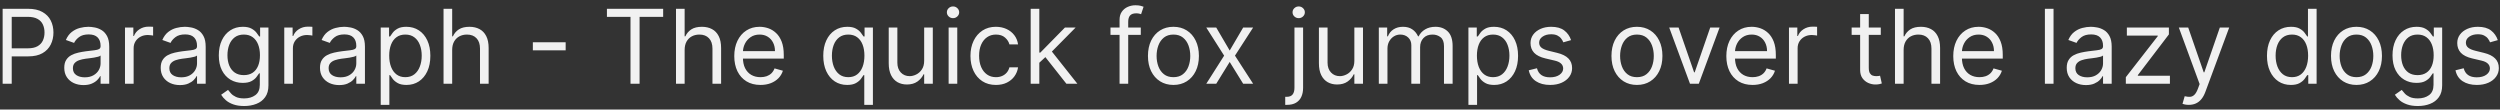 <svg width="388" height="17" viewBox="0 0 388 17" fill="none" xmlns="http://www.w3.org/2000/svg">
<rect x="0" y="0" width="388" height="17" fill="#333333" stroke="none"/>
<path d="M0.409 13V1.364H4.341C5.254 1.364 6 1.528 6.58 1.858C7.163 2.184 7.595 2.625 7.875 3.182C8.155 3.739 8.295 4.36 8.295 5.045C8.295 5.731 8.155 6.354 7.875 6.915C7.598 7.475 7.17 7.922 6.591 8.256C6.011 8.585 5.269 8.75 4.364 8.75H1.545V7.5H4.318C4.943 7.5 5.445 7.392 5.824 7.176C6.203 6.96 6.477 6.669 6.648 6.301C6.822 5.93 6.909 5.511 6.909 5.045C6.909 4.58 6.822 4.163 6.648 3.795C6.477 3.428 6.201 3.14 5.818 2.932C5.436 2.72 4.928 2.614 4.295 2.614H1.818V13H0.409ZM12.952 13.204C12.399 13.204 11.897 13.1 11.446 12.892C10.995 12.68 10.637 12.375 10.372 11.977C10.107 11.576 9.974 11.091 9.974 10.523C9.974 10.023 10.073 9.617 10.27 9.307C10.467 8.992 10.73 8.746 11.06 8.568C11.389 8.39 11.753 8.258 12.151 8.17C12.552 8.08 12.956 8.008 13.361 7.955C13.891 7.886 14.321 7.835 14.651 7.801C14.984 7.763 15.226 7.701 15.378 7.614C15.533 7.527 15.611 7.375 15.611 7.159V7.114C15.611 6.553 15.457 6.117 15.151 5.807C14.848 5.496 14.387 5.341 13.77 5.341C13.13 5.341 12.628 5.481 12.264 5.761C11.901 6.042 11.645 6.341 11.497 6.659L10.224 6.205C10.452 5.674 10.755 5.261 11.133 4.966C11.516 4.667 11.933 4.458 12.383 4.341C12.838 4.22 13.285 4.159 13.724 4.159C14.005 4.159 14.327 4.193 14.69 4.261C15.058 4.326 15.412 4.46 15.753 4.665C16.098 4.869 16.384 5.178 16.611 5.591C16.838 6.004 16.952 6.557 16.952 7.25V13H15.611V11.818H15.543C15.452 12.008 15.3 12.21 15.088 12.426C14.876 12.642 14.594 12.826 14.242 12.977C13.889 13.129 13.459 13.204 12.952 13.204ZM13.156 12C13.687 12 14.133 11.896 14.497 11.688C14.865 11.479 15.141 11.21 15.327 10.881C15.516 10.551 15.611 10.204 15.611 9.841V8.614C15.554 8.682 15.429 8.744 15.236 8.801C15.046 8.854 14.827 8.902 14.577 8.943C14.331 8.981 14.09 9.015 13.855 9.045C13.624 9.072 13.437 9.095 13.293 9.114C12.944 9.159 12.618 9.233 12.315 9.335C12.016 9.434 11.774 9.583 11.588 9.784C11.406 9.981 11.315 10.25 11.315 10.591C11.315 11.057 11.488 11.409 11.832 11.648C12.181 11.883 12.622 12 13.156 12ZM19.399 13V4.273H20.695V5.591H20.785C20.945 5.159 21.233 4.809 21.649 4.54C22.066 4.271 22.535 4.136 23.058 4.136C23.157 4.136 23.28 4.138 23.428 4.142C23.575 4.146 23.687 4.152 23.763 4.159V5.523C23.717 5.511 23.613 5.494 23.45 5.472C23.291 5.445 23.123 5.432 22.945 5.432C22.52 5.432 22.142 5.521 21.808 5.699C21.479 5.873 21.217 6.116 21.024 6.426C20.835 6.733 20.74 7.083 20.74 7.477V13H19.399ZM27.921 13.204C27.367 13.204 26.866 13.1 26.415 12.892C25.964 12.68 25.606 12.375 25.341 11.977C25.076 11.576 24.943 11.091 24.943 10.523C24.943 10.023 25.042 9.617 25.239 9.307C25.436 8.992 25.699 8.746 26.028 8.568C26.358 8.39 26.722 8.258 27.119 8.17C27.521 8.08 27.924 8.008 28.329 7.955C28.86 7.886 29.29 7.835 29.619 7.801C29.953 7.763 30.195 7.701 30.347 7.614C30.502 7.527 30.579 7.375 30.579 7.159V7.114C30.579 6.553 30.426 6.117 30.119 5.807C29.816 5.496 29.356 5.341 28.739 5.341C28.099 5.341 27.597 5.481 27.233 5.761C26.869 6.042 26.614 6.341 26.466 6.659L25.193 6.205C25.421 5.674 25.724 5.261 26.102 4.966C26.485 4.667 26.901 4.458 27.352 4.341C27.807 4.22 28.254 4.159 28.693 4.159C28.974 4.159 29.296 4.193 29.659 4.261C30.026 4.326 30.381 4.46 30.722 4.665C31.066 4.869 31.352 5.178 31.579 5.591C31.807 6.004 31.921 6.557 31.921 7.25V13H30.579V11.818H30.511C30.421 12.008 30.269 12.21 30.057 12.426C29.845 12.642 29.562 12.826 29.21 12.977C28.858 13.129 28.428 13.204 27.921 13.204ZM28.125 12C28.655 12 29.102 11.896 29.466 11.688C29.833 11.479 30.11 11.21 30.296 10.881C30.485 10.551 30.579 10.204 30.579 9.841V8.614C30.523 8.682 30.398 8.744 30.204 8.801C30.015 8.854 29.796 8.902 29.546 8.943C29.299 8.981 29.059 9.015 28.824 9.045C28.593 9.072 28.405 9.095 28.261 9.114C27.913 9.159 27.587 9.233 27.284 9.335C26.985 9.434 26.742 9.583 26.557 9.784C26.375 9.981 26.284 10.25 26.284 10.591C26.284 11.057 26.456 11.409 26.801 11.648C27.15 11.883 27.591 12 28.125 12ZM37.891 16.454C37.243 16.454 36.686 16.371 36.22 16.204C35.754 16.042 35.366 15.826 35.055 15.557C34.749 15.292 34.504 15.008 34.322 14.704L35.391 13.954C35.512 14.114 35.665 14.296 35.851 14.5C36.036 14.708 36.29 14.888 36.612 15.04C36.938 15.195 37.364 15.273 37.891 15.273C38.595 15.273 39.177 15.102 39.635 14.761C40.093 14.421 40.322 13.886 40.322 13.159V11.386H40.209C40.11 11.546 39.97 11.742 39.788 11.977C39.61 12.208 39.353 12.415 39.016 12.597C38.682 12.775 38.231 12.864 37.663 12.864C36.959 12.864 36.326 12.697 35.766 12.364C35.209 12.03 34.767 11.546 34.442 10.909C34.12 10.273 33.959 9.5 33.959 8.591C33.959 7.697 34.116 6.919 34.43 6.256C34.745 5.589 35.182 5.074 35.743 4.71C36.303 4.343 36.951 4.159 37.686 4.159C38.254 4.159 38.705 4.254 39.038 4.443C39.376 4.629 39.633 4.841 39.811 5.08C39.993 5.314 40.133 5.508 40.231 5.659H40.368V4.273H41.663V13.25C41.663 14 41.493 14.61 41.152 15.079C40.815 15.553 40.36 15.9 39.788 16.119C39.22 16.343 38.588 16.454 37.891 16.454ZM37.845 11.659C38.383 11.659 38.838 11.536 39.209 11.29C39.58 11.044 39.862 10.689 40.055 10.227C40.249 9.765 40.345 9.212 40.345 8.568C40.345 7.939 40.251 7.384 40.061 6.903C39.872 6.422 39.591 6.045 39.22 5.773C38.849 5.5 38.391 5.364 37.845 5.364C37.277 5.364 36.803 5.508 36.425 5.795C36.05 6.083 35.767 6.47 35.578 6.955C35.392 7.439 35.3 7.977 35.3 8.568C35.3 9.174 35.394 9.71 35.584 10.176C35.777 10.638 36.061 11.002 36.436 11.267C36.815 11.528 37.285 11.659 37.845 11.659ZM44.118 13V4.273H45.413V5.591H45.504C45.663 5.159 45.951 4.809 46.368 4.54C46.785 4.271 47.254 4.136 47.777 4.136C47.876 4.136 47.999 4.138 48.146 4.142C48.294 4.146 48.406 4.152 48.481 4.159V5.523C48.436 5.511 48.332 5.494 48.169 5.472C48.01 5.445 47.841 5.432 47.663 5.432C47.239 5.432 46.86 5.521 46.527 5.699C46.197 5.873 45.936 6.116 45.743 6.426C45.553 6.733 45.459 7.083 45.459 7.477V13H44.118ZM52.639 13.204C52.086 13.204 51.584 13.1 51.133 12.892C50.683 12.68 50.325 12.375 50.06 11.977C49.794 11.576 49.662 11.091 49.662 10.523C49.662 10.023 49.76 9.617 49.957 9.307C50.154 8.992 50.418 8.746 50.747 8.568C51.077 8.39 51.44 8.258 51.838 8.17C52.24 8.08 52.643 8.008 53.048 7.955C53.579 7.886 54.008 7.835 54.338 7.801C54.671 7.763 54.914 7.701 55.065 7.614C55.221 7.527 55.298 7.375 55.298 7.159V7.114C55.298 6.553 55.145 6.117 54.838 5.807C54.535 5.496 54.075 5.341 53.457 5.341C52.817 5.341 52.315 5.481 51.952 5.761C51.588 6.042 51.332 6.341 51.185 6.659L49.912 6.205C50.139 5.674 50.442 5.261 50.821 4.966C51.204 4.667 51.62 4.458 52.071 4.341C52.526 4.22 52.972 4.159 53.412 4.159C53.692 4.159 54.014 4.193 54.378 4.261C54.745 4.326 55.099 4.46 55.44 4.665C55.785 4.869 56.071 5.178 56.298 5.591C56.526 6.004 56.639 6.557 56.639 7.25V13H55.298V11.818H55.23C55.139 12.008 54.988 12.21 54.776 12.426C54.563 12.642 54.281 12.826 53.929 12.977C53.577 13.129 53.147 13.204 52.639 13.204ZM52.844 12C53.374 12 53.821 11.896 54.185 11.688C54.552 11.479 54.829 11.21 55.014 10.881C55.204 10.551 55.298 10.204 55.298 9.841V8.614C55.242 8.682 55.117 8.744 54.923 8.801C54.734 8.854 54.514 8.902 54.264 8.943C54.018 8.981 53.778 9.015 53.543 9.045C53.312 9.072 53.124 9.095 52.98 9.114C52.632 9.159 52.306 9.233 52.003 9.335C51.704 9.434 51.461 9.583 51.276 9.784C51.094 9.981 51.003 10.25 51.003 10.591C51.003 11.057 51.175 11.409 51.52 11.648C51.868 11.883 52.31 12 52.844 12ZM59.087 16.273V4.273H60.382V5.659H60.541C60.64 5.508 60.776 5.314 60.95 5.08C61.128 4.841 61.382 4.629 61.712 4.443C62.045 4.254 62.496 4.159 63.064 4.159C63.799 4.159 64.447 4.343 65.007 4.71C65.568 5.078 66.005 5.598 66.32 6.273C66.634 6.947 66.791 7.742 66.791 8.659C66.791 9.583 66.634 10.384 66.32 11.062C66.005 11.737 65.57 12.259 65.013 12.631C64.456 12.998 63.814 13.182 63.087 13.182C62.526 13.182 62.077 13.089 61.74 12.903C61.403 12.714 61.144 12.5 60.962 12.261C60.78 12.019 60.64 11.818 60.541 11.659H60.428V16.273H59.087ZM60.405 8.636C60.405 9.295 60.501 9.877 60.695 10.381C60.888 10.881 61.17 11.273 61.541 11.557C61.912 11.837 62.367 11.977 62.905 11.977C63.465 11.977 63.933 11.829 64.308 11.534C64.687 11.235 64.971 10.833 65.16 10.329C65.354 9.822 65.45 9.258 65.45 8.636C65.45 8.023 65.356 7.47 65.166 6.977C64.981 6.481 64.698 6.089 64.32 5.801C63.945 5.509 63.473 5.364 62.905 5.364C62.359 5.364 61.901 5.502 61.53 5.778C61.159 6.051 60.878 6.434 60.689 6.926C60.499 7.415 60.405 7.985 60.405 8.636ZM70.178 7.75V13H68.837V1.364H70.178V5.636H70.291C70.496 5.186 70.803 4.828 71.212 4.562C71.624 4.294 72.174 4.159 72.859 4.159C73.454 4.159 73.975 4.278 74.422 4.517C74.869 4.752 75.215 5.114 75.462 5.602C75.712 6.087 75.837 6.705 75.837 7.455V13H74.496V7.545C74.496 6.852 74.316 6.316 73.956 5.938C73.6 5.555 73.106 5.364 72.473 5.364C72.034 5.364 71.64 5.456 71.291 5.642C70.947 5.828 70.674 6.098 70.473 6.455C70.276 6.811 70.178 7.242 70.178 7.75ZM87.79 6.557V7.807H82.699V6.557H87.79ZM94.195 2.614V1.364H102.922V2.614H99.263V13H97.854V2.614H94.195ZM106.256 7.75V13H104.915V1.364H106.256V5.636H106.369C106.574 5.186 106.881 4.828 107.29 4.562C107.703 4.294 108.252 4.159 108.938 4.159C109.532 4.159 110.053 4.278 110.5 4.517C110.947 4.752 111.294 5.114 111.54 5.602C111.79 6.087 111.915 6.705 111.915 7.455V13H110.574V7.545C110.574 6.852 110.394 6.316 110.034 5.938C109.678 5.555 109.184 5.364 108.551 5.364C108.112 5.364 107.718 5.456 107.369 5.642C107.025 5.828 106.752 6.098 106.551 6.455C106.354 6.811 106.256 7.242 106.256 7.75ZM118.027 13.182C117.186 13.182 116.461 12.996 115.851 12.625C115.245 12.25 114.777 11.727 114.447 11.057C114.122 10.383 113.959 9.598 113.959 8.705C113.959 7.811 114.122 7.023 114.447 6.341C114.777 5.655 115.235 5.121 115.822 4.739C116.413 4.352 117.103 4.159 117.891 4.159C118.345 4.159 118.794 4.235 119.237 4.386C119.68 4.538 120.084 4.784 120.447 5.125C120.811 5.462 121.101 5.909 121.317 6.466C121.533 7.023 121.641 7.708 121.641 8.523V9.091H114.913V7.932H120.277C120.277 7.439 120.179 7 119.982 6.614C119.788 6.227 119.512 5.922 119.152 5.699C118.796 5.475 118.375 5.364 117.891 5.364C117.357 5.364 116.894 5.496 116.504 5.761C116.118 6.023 115.821 6.364 115.612 6.784C115.404 7.205 115.3 7.655 115.3 8.136V8.909C115.3 9.568 115.413 10.127 115.641 10.585C115.872 11.04 116.192 11.386 116.601 11.625C117.01 11.86 117.485 11.977 118.027 11.977C118.379 11.977 118.697 11.928 118.982 11.829C119.269 11.727 119.518 11.576 119.726 11.375C119.934 11.171 120.095 10.917 120.209 10.614L121.504 10.977C121.368 11.417 121.139 11.803 120.817 12.136C120.495 12.466 120.097 12.723 119.624 12.909C119.15 13.091 118.618 13.182 118.027 13.182ZM134.135 16.273V11.659H134.021C133.923 11.818 133.783 12.019 133.601 12.261C133.419 12.5 133.16 12.714 132.822 12.903C132.485 13.089 132.036 13.182 131.476 13.182C130.749 13.182 130.107 12.998 129.55 12.631C128.993 12.259 128.557 11.737 128.243 11.062C127.929 10.384 127.771 9.583 127.771 8.659C127.771 7.742 127.929 6.947 128.243 6.273C128.557 5.598 128.995 5.078 129.555 4.71C130.116 4.343 130.764 4.159 131.499 4.159C132.067 4.159 132.516 4.254 132.845 4.443C133.179 4.629 133.432 4.841 133.607 5.08C133.785 5.314 133.923 5.508 134.021 5.659H134.18V4.273H135.476V16.273H134.135ZM131.658 11.977C132.196 11.977 132.65 11.837 133.021 11.557C133.393 11.273 133.675 10.881 133.868 10.381C134.061 9.877 134.158 9.295 134.158 8.636C134.158 7.985 134.063 7.415 133.874 6.926C133.684 6.434 133.404 6.051 133.033 5.778C132.661 5.502 132.203 5.364 131.658 5.364C131.089 5.364 130.616 5.509 130.237 5.801C129.862 6.089 129.58 6.481 129.391 6.977C129.205 7.47 129.112 8.023 129.112 8.636C129.112 9.258 129.207 9.822 129.396 10.329C129.589 10.833 129.874 11.235 130.249 11.534C130.627 11.829 131.097 11.977 131.658 11.977ZM143.43 9.432V4.273H144.771V13H143.43V11.523H143.339C143.135 11.966 142.817 12.343 142.385 12.653C141.953 12.96 141.408 13.114 140.749 13.114C140.203 13.114 139.718 12.994 139.294 12.756C138.87 12.513 138.536 12.15 138.294 11.665C138.052 11.176 137.93 10.561 137.93 9.818V4.273H139.271V9.727C139.271 10.364 139.449 10.871 139.805 11.25C140.165 11.629 140.624 11.818 141.18 11.818C141.514 11.818 141.853 11.733 142.197 11.562C142.546 11.392 142.838 11.131 143.072 10.778C143.311 10.426 143.43 9.977 143.43 9.432ZM147.227 13V4.273H148.568V13H147.227ZM147.909 2.818C147.648 2.818 147.422 2.729 147.233 2.551C147.047 2.373 146.955 2.159 146.955 1.909C146.955 1.659 147.047 1.445 147.233 1.267C147.422 1.089 147.648 1 147.909 1C148.17 1 148.394 1.089 148.58 1.267C148.769 1.445 148.864 1.659 148.864 1.909C148.864 2.159 148.769 2.373 148.58 2.551C148.394 2.729 148.17 2.818 147.909 2.818ZM154.57 13.182C153.751 13.182 153.047 12.989 152.456 12.602C151.865 12.216 151.411 11.684 151.092 11.006C150.774 10.328 150.615 9.553 150.615 8.682C150.615 7.795 150.778 7.013 151.104 6.335C151.433 5.653 151.892 5.121 152.479 4.739C153.07 4.352 153.759 4.159 154.547 4.159C155.161 4.159 155.714 4.273 156.206 4.5C156.698 4.727 157.102 5.045 157.416 5.455C157.731 5.864 157.926 6.341 158.001 6.886H156.661C156.558 6.489 156.331 6.136 155.979 5.83C155.63 5.519 155.161 5.364 154.57 5.364C154.047 5.364 153.589 5.5 153.195 5.773C152.804 6.042 152.5 6.422 152.28 6.915C152.064 7.403 151.956 7.977 151.956 8.636C151.956 9.311 152.062 9.898 152.274 10.398C152.49 10.898 152.793 11.286 153.183 11.562C153.577 11.839 154.039 11.977 154.57 11.977C154.918 11.977 155.234 11.917 155.518 11.796C155.803 11.674 156.043 11.5 156.24 11.273C156.437 11.046 156.577 10.773 156.661 10.454H158.001C157.926 10.97 157.738 11.434 157.439 11.847C157.143 12.256 156.751 12.581 156.263 12.824C155.778 13.062 155.214 13.182 154.57 13.182ZM161.212 9.818L161.189 8.159H161.462L165.28 4.273H166.939L162.871 8.386H162.757L161.212 9.818ZM159.962 13V1.364H161.303V13H159.962ZM165.507 13L162.098 8.682L163.053 7.75L167.212 13H165.507ZM177.051 4.273V5.409H172.347V4.273H177.051ZM173.756 13V3.068C173.756 2.568 173.873 2.152 174.108 1.818C174.343 1.485 174.648 1.235 175.023 1.068C175.398 0.902 175.794 0.818 176.21 0.818C176.54 0.818 176.809 0.845 177.017 0.898C177.225 0.951 177.381 1 177.483 1.045L177.097 2.205C177.028 2.182 176.934 2.153 176.812 2.119C176.695 2.085 176.54 2.068 176.347 2.068C175.903 2.068 175.583 2.18 175.386 2.403C175.193 2.627 175.097 2.955 175.097 3.386V13H173.756ZM182.116 13.182C181.329 13.182 180.637 12.994 180.043 12.619C179.452 12.244 178.99 11.72 178.656 11.046C178.327 10.371 178.162 9.583 178.162 8.682C178.162 7.773 178.327 6.979 178.656 6.301C178.99 5.623 179.452 5.097 180.043 4.722C180.637 4.347 181.329 4.159 182.116 4.159C182.904 4.159 183.594 4.347 184.185 4.722C184.779 5.097 185.241 5.623 185.571 6.301C185.904 6.979 186.071 7.773 186.071 8.682C186.071 9.583 185.904 10.371 185.571 11.046C185.241 11.72 184.779 12.244 184.185 12.619C183.594 12.994 182.904 13.182 182.116 13.182ZM182.116 11.977C182.715 11.977 183.207 11.824 183.594 11.517C183.98 11.21 184.266 10.807 184.452 10.307C184.637 9.807 184.73 9.265 184.73 8.682C184.73 8.098 184.637 7.555 184.452 7.051C184.266 6.547 183.98 6.14 183.594 5.83C183.207 5.519 182.715 5.364 182.116 5.364C181.518 5.364 181.026 5.519 180.639 5.83C180.253 6.14 179.967 6.547 179.781 7.051C179.596 7.555 179.503 8.098 179.503 8.682C179.503 9.265 179.596 9.807 179.781 10.307C179.967 10.807 180.253 11.21 180.639 11.517C181.026 11.824 181.518 11.977 182.116 11.977ZM188.759 4.273L190.849 7.841L192.94 4.273H194.486L191.668 8.636L194.486 13H192.94L190.849 9.614L188.759 13H187.213L189.986 8.636L187.213 4.273H188.759ZM200.899 4.273H202.24V13.636C202.24 14.174 202.147 14.64 201.962 15.034C201.78 15.428 201.503 15.733 201.132 15.949C200.765 16.165 200.301 16.273 199.74 16.273C199.695 16.273 199.649 16.273 199.604 16.273C199.558 16.273 199.513 16.273 199.467 16.273V15.023C199.513 15.023 199.554 15.023 199.592 15.023C199.63 15.023 199.672 15.023 199.717 15.023C200.126 15.023 200.426 14.902 200.615 14.659C200.804 14.421 200.899 14.079 200.899 13.636V4.273ZM201.558 2.818C201.297 2.818 201.071 2.729 200.882 2.551C200.696 2.373 200.604 2.159 200.604 1.909C200.604 1.659 200.696 1.445 200.882 1.267C201.071 1.089 201.297 1 201.558 1C201.82 1 202.043 1.089 202.229 1.267C202.418 1.445 202.513 1.659 202.513 1.909C202.513 2.159 202.418 2.373 202.229 2.551C202.043 2.729 201.82 2.818 201.558 2.818ZM210.196 9.432V4.273H211.537V13H210.196V11.523H210.105C209.901 11.966 209.582 12.343 209.151 12.653C208.719 12.96 208.173 13.114 207.514 13.114C206.969 13.114 206.484 12.994 206.06 12.756C205.635 12.513 205.302 12.15 205.06 11.665C204.817 11.176 204.696 10.561 204.696 9.818V4.273H206.037V9.727C206.037 10.364 206.215 10.871 206.571 11.25C206.931 11.629 207.389 11.818 207.946 11.818C208.279 11.818 208.618 11.733 208.963 11.562C209.312 11.392 209.603 11.131 209.838 10.778C210.077 10.426 210.196 9.977 210.196 9.432ZM213.993 13V4.273H215.288V5.636H215.402C215.584 5.17 215.877 4.809 216.283 4.551C216.688 4.29 217.175 4.159 217.743 4.159C218.319 4.159 218.798 4.29 219.18 4.551C219.567 4.809 219.868 5.17 220.084 5.636H220.175C220.398 5.186 220.733 4.828 221.18 4.562C221.627 4.294 222.163 4.159 222.788 4.159C223.569 4.159 224.207 4.403 224.703 4.892C225.199 5.377 225.447 6.133 225.447 7.159V13H224.107V7.159C224.107 6.515 223.93 6.055 223.578 5.778C223.226 5.502 222.811 5.364 222.334 5.364C221.72 5.364 221.245 5.549 220.908 5.92C220.571 6.288 220.402 6.754 220.402 7.318V13H219.038V7.023C219.038 6.527 218.877 6.127 218.555 5.824C218.233 5.517 217.819 5.364 217.311 5.364C216.963 5.364 216.637 5.456 216.334 5.642C216.035 5.828 215.792 6.085 215.607 6.415C215.425 6.741 215.334 7.117 215.334 7.545V13H213.993ZM227.899 16.273V4.273H229.195V5.659H229.354C229.452 5.508 229.589 5.314 229.763 5.08C229.941 4.841 230.195 4.629 230.524 4.443C230.857 4.254 231.308 4.159 231.876 4.159C232.611 4.159 233.259 4.343 233.82 4.71C234.38 5.078 234.818 5.598 235.132 6.273C235.446 6.947 235.604 7.742 235.604 8.659C235.604 9.583 235.446 10.384 235.132 11.062C234.818 11.737 234.382 12.259 233.825 12.631C233.268 12.998 232.626 13.182 231.899 13.182C231.339 13.182 230.89 13.089 230.553 12.903C230.215 12.714 229.956 12.5 229.774 12.261C229.592 12.019 229.452 11.818 229.354 11.659H229.24V16.273H227.899ZM229.217 8.636C229.217 9.295 229.314 9.877 229.507 10.381C229.7 10.881 229.982 11.273 230.354 11.557C230.725 11.837 231.179 11.977 231.717 11.977C232.278 11.977 232.746 11.829 233.121 11.534C233.5 11.235 233.784 10.833 233.973 10.329C234.166 9.822 234.263 9.258 234.263 8.636C234.263 8.023 234.168 7.47 233.979 6.977C233.793 6.481 233.511 6.089 233.132 5.801C232.757 5.509 232.286 5.364 231.717 5.364C231.172 5.364 230.714 5.502 230.342 5.778C229.971 6.051 229.691 6.434 229.501 6.926C229.312 7.415 229.217 7.985 229.217 8.636ZM243.831 6.227L242.626 6.568C242.551 6.367 242.439 6.172 242.291 5.983C242.147 5.79 241.95 5.631 241.7 5.506C241.45 5.381 241.13 5.318 240.74 5.318C240.206 5.318 239.761 5.441 239.405 5.688C239.053 5.93 238.876 6.239 238.876 6.614C238.876 6.947 238.998 7.21 239.24 7.403C239.482 7.597 239.861 7.758 240.376 7.886L241.672 8.205C242.452 8.394 243.034 8.684 243.416 9.074C243.799 9.46 243.99 9.958 243.99 10.568C243.99 11.068 243.846 11.515 243.558 11.909C243.274 12.303 242.876 12.614 242.365 12.841C241.854 13.068 241.259 13.182 240.581 13.182C239.691 13.182 238.954 12.989 238.371 12.602C237.787 12.216 237.418 11.652 237.263 10.909L238.536 10.591C238.657 11.061 238.886 11.413 239.223 11.648C239.564 11.883 240.009 12 240.558 12C241.183 12 241.679 11.867 242.047 11.602C242.418 11.333 242.604 11.011 242.604 10.636C242.604 10.333 242.498 10.079 242.286 9.875C242.073 9.667 241.748 9.511 241.308 9.409L239.854 9.068C239.054 8.879 238.467 8.585 238.092 8.188C237.721 7.786 237.536 7.284 237.536 6.682C237.536 6.189 237.674 5.754 237.95 5.375C238.231 4.996 238.611 4.699 239.092 4.483C239.577 4.267 240.126 4.159 240.74 4.159C241.604 4.159 242.282 4.348 242.774 4.727C243.27 5.106 243.623 5.606 243.831 6.227ZM254.054 13.182C253.266 13.182 252.575 12.994 251.98 12.619C251.389 12.244 250.927 11.72 250.594 11.046C250.264 10.371 250.099 9.583 250.099 8.682C250.099 7.773 250.264 6.979 250.594 6.301C250.927 5.623 251.389 5.097 251.98 4.722C252.575 4.347 253.266 4.159 254.054 4.159C254.842 4.159 255.531 4.347 256.122 4.722C256.717 5.097 257.179 5.623 257.509 6.301C257.842 6.979 258.009 7.773 258.009 8.682C258.009 9.583 257.842 10.371 257.509 11.046C257.179 11.72 256.717 12.244 256.122 12.619C255.531 12.994 254.842 13.182 254.054 13.182ZM254.054 11.977C254.652 11.977 255.145 11.824 255.531 11.517C255.918 11.21 256.204 10.807 256.389 10.307C256.575 9.807 256.668 9.265 256.668 8.682C256.668 8.098 256.575 7.555 256.389 7.051C256.204 6.547 255.918 6.14 255.531 5.83C255.145 5.519 254.652 5.364 254.054 5.364C253.455 5.364 252.963 5.519 252.577 5.83C252.19 6.14 251.904 6.547 251.719 7.051C251.533 7.555 251.44 8.098 251.44 8.682C251.44 9.265 251.533 9.807 251.719 10.307C251.904 10.807 252.19 11.21 252.577 11.517C252.963 11.824 253.455 11.977 254.054 11.977ZM266.879 4.273L263.652 13H262.288L259.061 4.273H260.516L262.925 11.227H263.016L265.425 4.273H266.879ZM271.996 13.182C271.155 13.182 270.429 12.996 269.82 12.625C269.214 12.25 268.746 11.727 268.416 11.057C268.09 10.383 267.928 9.598 267.928 8.705C267.928 7.811 268.09 7.023 268.416 6.341C268.746 5.655 269.204 5.121 269.791 4.739C270.382 4.352 271.071 4.159 271.859 4.159C272.314 4.159 272.763 4.235 273.206 4.386C273.649 4.538 274.053 4.784 274.416 5.125C274.78 5.462 275.07 5.909 275.286 6.466C275.501 7.023 275.609 7.708 275.609 8.523V9.091H268.882V7.932H274.246C274.246 7.439 274.147 7 273.95 6.614C273.757 6.227 273.481 5.922 273.121 5.699C272.765 5.475 272.344 5.364 271.859 5.364C271.325 5.364 270.863 5.496 270.473 5.761C270.087 6.023 269.789 6.364 269.581 6.784C269.373 7.205 269.268 7.655 269.268 8.136V8.909C269.268 9.568 269.382 10.127 269.609 10.585C269.84 11.04 270.161 11.386 270.57 11.625C270.979 11.86 271.454 11.977 271.996 11.977C272.348 11.977 272.666 11.928 272.95 11.829C273.238 11.727 273.486 11.576 273.695 11.375C273.903 11.171 274.064 10.917 274.178 10.614L275.473 10.977C275.337 11.417 275.107 11.803 274.786 12.136C274.464 12.466 274.066 12.723 273.592 12.909C273.119 13.091 272.587 13.182 271.996 13.182ZM277.649 13V4.273H278.945V5.591H279.036C279.195 5.159 279.482 4.809 279.899 4.54C280.316 4.271 280.786 4.136 281.308 4.136C281.407 4.136 281.53 4.138 281.678 4.142C281.825 4.146 281.937 4.152 282.013 4.159V5.523C281.967 5.511 281.863 5.494 281.7 5.472C281.541 5.445 281.373 5.432 281.195 5.432C280.77 5.432 280.392 5.521 280.058 5.699C279.729 5.873 279.467 6.116 279.274 6.426C279.085 6.733 278.99 7.083 278.99 7.477V13H277.649ZM291.898 4.273V5.409H287.375V4.273H291.898ZM288.693 2.182H290.034V10.5C290.034 10.879 290.089 11.163 290.199 11.352C290.313 11.538 290.456 11.663 290.631 11.727C290.809 11.788 290.996 11.818 291.193 11.818C291.341 11.818 291.462 11.811 291.557 11.796C291.652 11.777 291.727 11.761 291.784 11.75L292.057 12.954C291.966 12.989 291.839 13.023 291.676 13.057C291.513 13.095 291.307 13.114 291.057 13.114C290.678 13.114 290.307 13.032 289.943 12.869C289.583 12.706 289.284 12.458 289.045 12.125C288.811 11.792 288.693 11.371 288.693 10.864V2.182ZM295.443 7.75V13H294.102V1.364H295.443V5.636H295.557C295.761 5.186 296.068 4.828 296.477 4.562C296.89 4.294 297.439 4.159 298.125 4.159C298.72 4.159 299.241 4.278 299.688 4.517C300.134 4.752 300.481 5.114 300.727 5.602C300.977 6.087 301.102 6.705 301.102 7.455V13H299.761V7.545C299.761 6.852 299.581 6.316 299.222 5.938C298.866 5.555 298.371 5.364 297.739 5.364C297.299 5.364 296.905 5.456 296.557 5.642C296.212 5.828 295.939 6.098 295.739 6.455C295.542 6.811 295.443 7.242 295.443 7.75ZM307.214 13.182C306.374 13.182 305.648 12.996 305.038 12.625C304.432 12.25 303.964 11.727 303.635 11.057C303.309 10.383 303.146 9.598 303.146 8.705C303.146 7.811 303.309 7.023 303.635 6.341C303.964 5.655 304.423 5.121 305.01 4.739C305.601 4.352 306.29 4.159 307.078 4.159C307.533 4.159 307.982 4.235 308.425 4.386C308.868 4.538 309.271 4.784 309.635 5.125C309.999 5.462 310.288 5.909 310.504 6.466C310.72 7.023 310.828 7.708 310.828 8.523V9.091H304.101V7.932H309.464C309.464 7.439 309.366 7 309.169 6.614C308.976 6.227 308.699 5.922 308.339 5.699C307.983 5.475 307.563 5.364 307.078 5.364C306.544 5.364 306.082 5.496 305.692 5.761C305.305 6.023 305.008 6.364 304.8 6.784C304.591 7.205 304.487 7.655 304.487 8.136V8.909C304.487 9.568 304.601 10.127 304.828 10.585C305.059 11.04 305.379 11.386 305.788 11.625C306.197 11.86 306.673 11.977 307.214 11.977C307.567 11.977 307.885 11.928 308.169 11.829C308.457 11.727 308.705 11.576 308.913 11.375C309.122 11.171 309.283 10.917 309.396 10.614L310.692 10.977C310.555 11.417 310.326 11.803 310.004 12.136C309.682 12.466 309.285 12.723 308.811 12.909C308.338 13.091 307.805 13.182 307.214 13.182ZM318.709 1.364V13H317.368V1.364H318.709ZM323.733 13.204C323.18 13.204 322.678 13.1 322.227 12.892C321.777 12.68 321.419 12.375 321.153 11.977C320.888 11.576 320.756 11.091 320.756 10.523C320.756 10.023 320.854 9.617 321.051 9.307C321.248 8.992 321.511 8.746 321.841 8.568C322.17 8.39 322.534 8.258 322.932 8.17C323.333 8.08 323.737 8.008 324.142 7.955C324.672 7.886 325.102 7.835 325.432 7.801C325.765 7.763 326.008 7.701 326.159 7.614C326.314 7.527 326.392 7.375 326.392 7.159V7.114C326.392 6.553 326.239 6.117 325.932 5.807C325.629 5.496 325.169 5.341 324.551 5.341C323.911 5.341 323.409 5.481 323.045 5.761C322.682 6.042 322.426 6.341 322.278 6.659L321.006 6.205C321.233 5.674 321.536 5.261 321.915 4.966C322.297 4.667 322.714 4.458 323.165 4.341C323.619 4.22 324.066 4.159 324.506 4.159C324.786 4.159 325.108 4.193 325.472 4.261C325.839 4.326 326.193 4.46 326.534 4.665C326.879 4.869 327.165 5.178 327.392 5.591C327.619 6.004 327.733 6.557 327.733 7.25V13H326.392V11.818H326.324C326.233 12.008 326.081 12.21 325.869 12.426C325.657 12.642 325.375 12.826 325.023 12.977C324.67 13.129 324.241 13.204 323.733 13.204ZM323.938 12C324.468 12 324.915 11.896 325.278 11.688C325.646 11.479 325.922 11.21 326.108 10.881C326.297 10.551 326.392 10.204 326.392 9.841V8.614C326.335 8.682 326.21 8.744 326.017 8.801C325.828 8.854 325.608 8.902 325.358 8.943C325.112 8.981 324.871 9.015 324.636 9.045C324.405 9.072 324.218 9.095 324.074 9.114C323.725 9.159 323.4 9.233 323.097 9.335C322.797 9.434 322.555 9.583 322.369 9.784C322.188 9.981 322.097 10.25 322.097 10.591C322.097 11.057 322.269 11.409 322.614 11.648C322.962 11.883 323.403 12 323.938 12ZM329.93 13V11.977L334.885 5.614V5.523H330.089V4.273H336.612V5.341L331.794 11.659V11.75H336.771V13H329.93ZM339.7 16.273C339.473 16.273 339.27 16.254 339.092 16.216C338.914 16.182 338.791 16.148 338.723 16.114L339.064 14.932C339.39 15.015 339.678 15.046 339.928 15.023C340.178 15 340.399 14.888 340.592 14.688C340.789 14.491 340.969 14.171 341.132 13.727L341.382 13.046L338.155 4.273H339.609L342.018 11.227H342.109L344.518 4.273H345.973L342.268 14.273C342.102 14.723 341.895 15.097 341.649 15.392C341.403 15.691 341.117 15.913 340.791 16.057C340.469 16.201 340.106 16.273 339.7 16.273ZM355.538 13.182C354.811 13.182 354.169 12.998 353.612 12.631C353.055 12.259 352.62 11.737 352.305 11.062C351.991 10.384 351.834 9.583 351.834 8.659C351.834 7.742 351.991 6.947 352.305 6.273C352.62 5.598 353.057 5.078 353.618 4.71C354.179 4.343 354.826 4.159 355.561 4.159C356.129 4.159 356.578 4.254 356.908 4.443C357.241 4.629 357.495 4.841 357.669 5.08C357.847 5.314 357.985 5.508 358.084 5.659H358.197V1.364H359.538V13H358.243V11.659H358.084C357.985 11.818 357.845 12.019 357.663 12.261C357.482 12.5 357.222 12.714 356.885 12.903C356.548 13.089 356.099 13.182 355.538 13.182ZM355.72 11.977C356.258 11.977 356.713 11.837 357.084 11.557C357.455 11.273 357.737 10.881 357.93 10.381C358.124 9.877 358.22 9.295 358.22 8.636C358.22 7.985 358.125 7.415 357.936 6.926C357.747 6.434 357.466 6.051 357.095 5.778C356.724 5.502 356.266 5.364 355.72 5.364C355.152 5.364 354.679 5.509 354.3 5.801C353.925 6.089 353.643 6.481 353.453 6.977C353.268 7.47 353.175 8.023 353.175 8.636C353.175 9.258 353.269 9.822 353.459 10.329C353.652 10.833 353.936 11.235 354.311 11.534C354.69 11.829 355.16 11.977 355.72 11.977ZM365.726 13.182C364.938 13.182 364.247 12.994 363.652 12.619C363.061 12.244 362.599 11.72 362.266 11.046C361.936 10.371 361.771 9.583 361.771 8.682C361.771 7.773 361.936 6.979 362.266 6.301C362.599 5.623 363.061 5.097 363.652 4.722C364.247 4.347 364.938 4.159 365.726 4.159C366.514 4.159 367.203 4.347 367.794 4.722C368.389 5.097 368.851 5.623 369.18 6.301C369.514 6.979 369.68 7.773 369.68 8.682C369.68 9.583 369.514 10.371 369.18 11.046C368.851 11.72 368.389 12.244 367.794 12.619C367.203 12.994 366.514 13.182 365.726 13.182ZM365.726 11.977C366.324 11.977 366.817 11.824 367.203 11.517C367.589 11.21 367.875 10.807 368.061 10.307C368.247 9.807 368.339 9.265 368.339 8.682C368.339 8.098 368.247 7.555 368.061 7.051C367.875 6.547 367.589 6.14 367.203 5.83C366.817 5.519 366.324 5.364 365.726 5.364C365.127 5.364 364.635 5.519 364.249 5.83C363.862 6.14 363.576 6.547 363.391 7.051C363.205 7.555 363.112 8.098 363.112 8.682C363.112 9.265 363.205 9.807 363.391 10.307C363.576 10.807 363.862 11.21 364.249 11.517C364.635 11.824 365.127 11.977 365.726 11.977ZM375.25 16.454C374.602 16.454 374.045 16.371 373.58 16.204C373.114 16.042 372.725 15.826 372.415 15.557C372.108 15.292 371.864 15.008 371.682 14.704L372.75 13.954C372.871 14.114 373.025 14.296 373.21 14.5C373.396 14.708 373.65 14.888 373.972 15.04C374.297 15.195 374.723 15.273 375.25 15.273C375.955 15.273 376.536 15.102 376.994 14.761C377.453 14.421 377.682 13.886 377.682 13.159V11.386H377.568C377.47 11.546 377.33 11.742 377.148 11.977C376.97 12.208 376.712 12.415 376.375 12.597C376.042 12.775 375.591 12.864 375.023 12.864C374.318 12.864 373.686 12.697 373.125 12.364C372.568 12.03 372.127 11.546 371.801 10.909C371.479 10.273 371.318 9.5 371.318 8.591C371.318 7.697 371.475 6.919 371.79 6.256C372.104 5.589 372.542 5.074 373.102 4.71C373.663 4.343 374.311 4.159 375.045 4.159C375.614 4.159 376.064 4.254 376.398 4.443C376.735 4.629 376.992 4.841 377.17 5.08C377.352 5.314 377.492 5.508 377.591 5.659H377.727V4.273H379.023V13.25C379.023 14 378.852 14.61 378.511 15.079C378.174 15.553 377.72 15.9 377.148 16.119C376.58 16.343 375.947 16.454 375.25 16.454ZM375.205 11.659C375.742 11.659 376.197 11.536 376.568 11.29C376.939 11.044 377.222 10.689 377.415 10.227C377.608 9.765 377.705 9.212 377.705 8.568C377.705 7.939 377.61 7.384 377.42 6.903C377.231 6.422 376.951 6.045 376.58 5.773C376.208 5.5 375.75 5.364 375.205 5.364C374.636 5.364 374.163 5.508 373.784 5.795C373.409 6.083 373.127 6.47 372.938 6.955C372.752 7.439 372.659 7.977 372.659 8.568C372.659 9.174 372.754 9.71 372.943 10.176C373.136 10.638 373.42 11.002 373.795 11.267C374.174 11.528 374.644 11.659 375.205 11.659ZM387.659 6.227L386.455 6.568C386.379 6.367 386.267 6.172 386.119 5.983C385.975 5.79 385.778 5.631 385.528 5.506C385.278 5.381 384.958 5.318 384.568 5.318C384.034 5.318 383.589 5.441 383.233 5.688C382.881 5.93 382.705 6.239 382.705 6.614C382.705 6.947 382.826 7.21 383.068 7.403C383.311 7.597 383.689 7.758 384.205 7.886L385.5 8.205C386.28 8.394 386.862 8.684 387.244 9.074C387.627 9.46 387.818 9.958 387.818 10.568C387.818 11.068 387.674 11.515 387.386 11.909C387.102 12.303 386.705 12.614 386.193 12.841C385.682 13.068 385.087 13.182 384.409 13.182C383.519 13.182 382.782 12.989 382.199 12.602C381.616 12.216 381.246 11.652 381.091 10.909L382.364 10.591C382.485 11.061 382.714 11.413 383.051 11.648C383.392 11.883 383.837 12 384.386 12C385.011 12 385.508 11.867 385.875 11.602C386.246 11.333 386.432 11.011 386.432 10.636C386.432 10.333 386.326 10.079 386.114 9.875C385.902 9.667 385.576 9.511 385.136 9.409L383.682 9.068C382.883 8.879 382.295 8.585 381.92 8.188C381.549 7.786 381.364 7.284 381.364 6.682C381.364 6.189 381.502 5.754 381.778 5.375C382.059 4.996 382.439 4.699 382.92 4.483C383.405 4.267 383.955 4.159 384.568 4.159C385.432 4.159 386.11 4.348 386.602 4.727C387.098 5.106 387.451 5.606 387.659 6.227Z" fill="#F1F1F1"/>
</svg>
